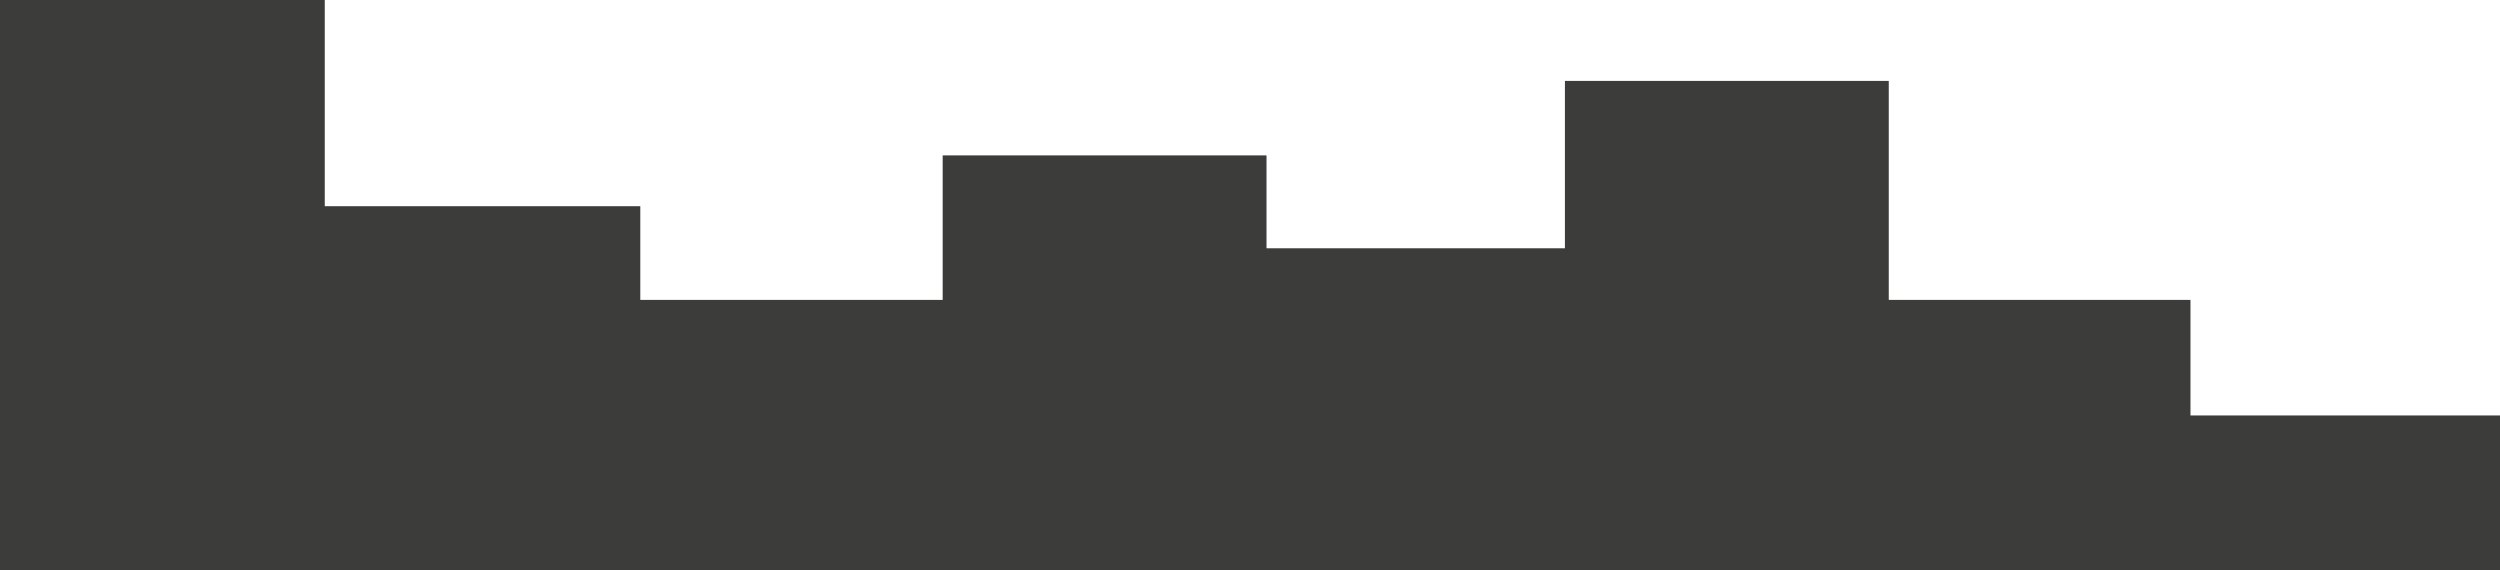 <svg xmlns="http://www.w3.org/2000/svg" viewBox="0 0 1254.84 286.2"><defs><style>.cls-1{fill:#3c3c3b;}</style></defs><title>1_1</title><g id="Layer_2" data-name="Layer 2"><g id="Layer_2-2" data-name="Layer 2"><polygon class="cls-1" points="1115.48 208.53 1112.29 208.53 1099.48 208.53 1099.48 150.53 958.04 150.53 952.92 150.53 948.04 150.53 948.04 40.61 785.49 40.61 785.49 124.62 637.71 124.62 635.71 124.62 635.71 78 473.16 78 473.16 150.53 321.39 150.53 321.39 103.5 163.01 103.5 163.01 0 0 0 0 286.2 161.13 286.2 163.01 286.2 317.39 286.2 318.2 286.2 321.39 286.2 474.76 286.2 475.16 286.2 476.76 286.2 630.71 286.2 631.56 286.2 633.56 286.2 637.71 286.2 786.12 286.2 788.49 286.2 795.49 286.2 796.12 286.2 942.04 286.2 942.92 286.2 952.92 286.2 958.04 286.2 1095.48 286.2 1096.29 286.2 1112.29 286.2 1115.48 286.2 1254.84 286.2 1254.84 208.53 1115.48 208.53"/></g></g></svg>